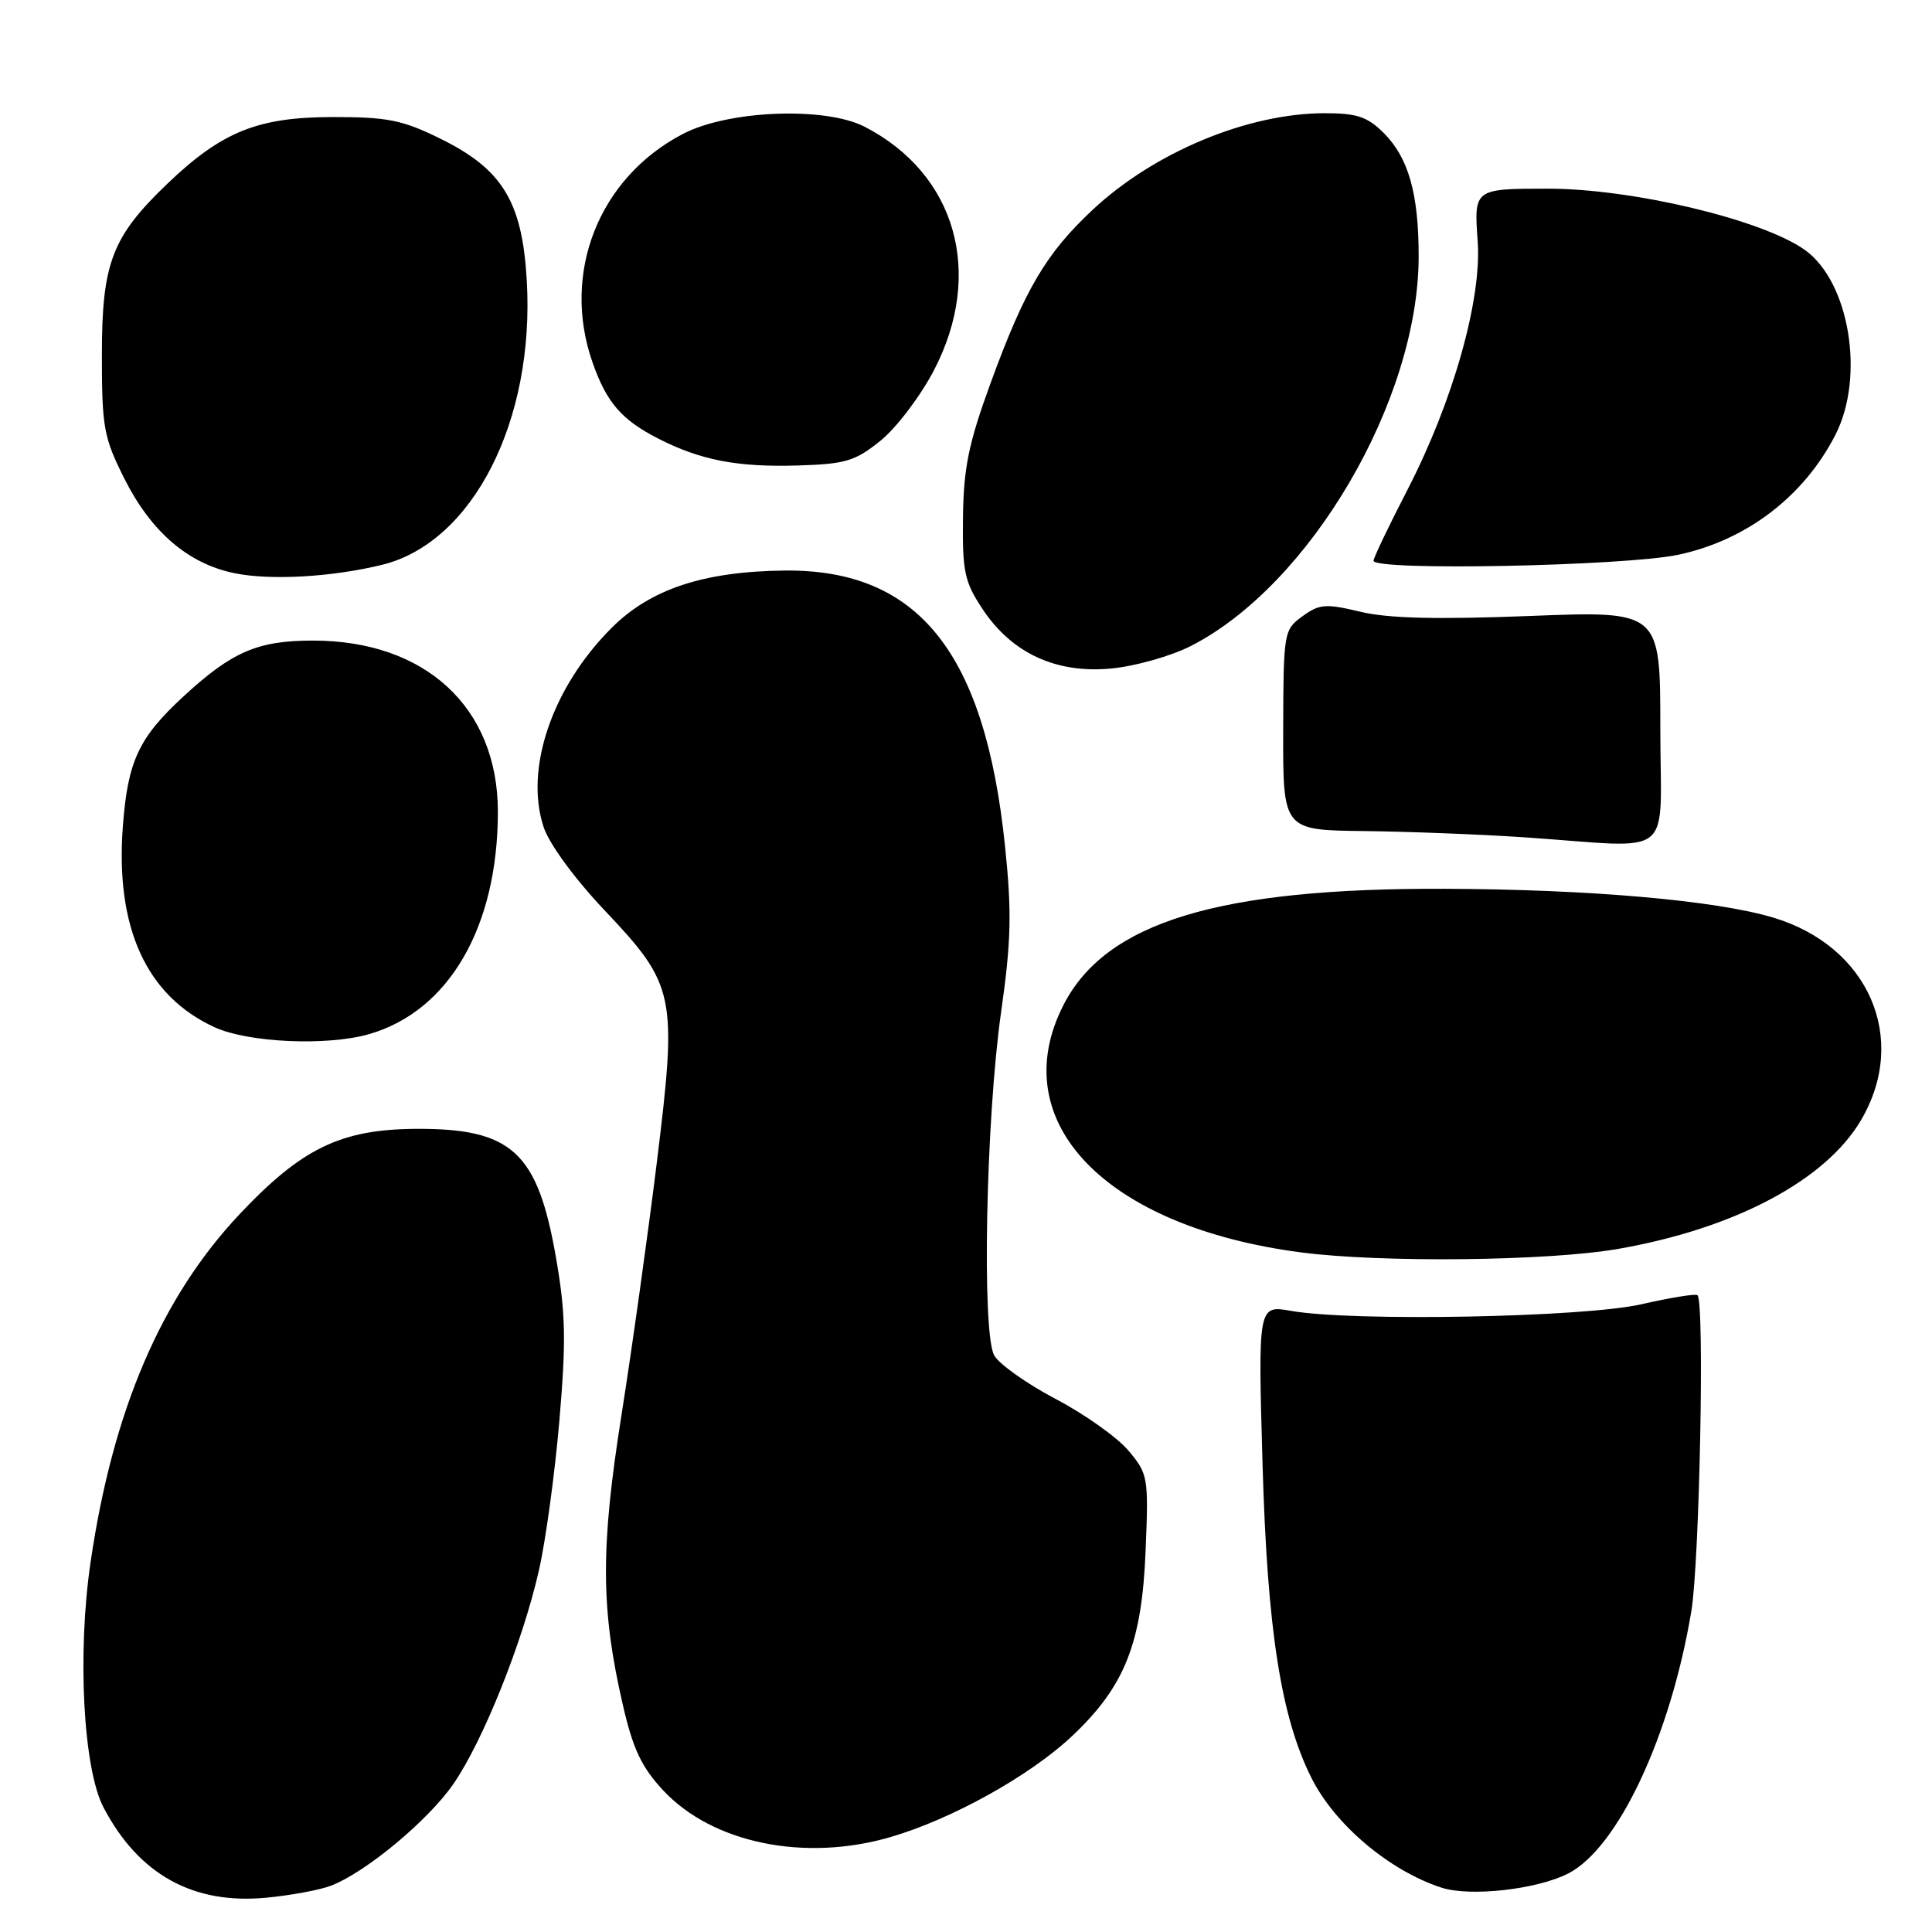 <?xml version="1.0" encoding="UTF-8" standalone="no"?>
<!DOCTYPE svg PUBLIC "-//W3C//DTD SVG 1.1//EN" "http://www.w3.org/Graphics/SVG/1.1/DTD/svg11.dtd" >
<svg xmlns="http://www.w3.org/2000/svg" xmlns:xlink="http://www.w3.org/1999/xlink" version="1.1" viewBox="0 0 256 256">
 <g >
 <path fill="currentColor"
d=" M 43.84 249.87 C 48.44 248.12 56.77 241.20 60.10 236.35 C 64.03 230.64 69.25 217.60 71.41 208.08 C 72.30 204.19 73.52 195.26 74.12 188.25 C 75.03 177.66 74.95 174.01 73.68 166.69 C 71.24 152.61 67.83 149.49 55.00 149.58 C 45.14 149.66 39.97 152.17 31.78 160.85 C 21.37 171.89 14.95 186.86 12.00 207.01 C 10.22 219.11 11.03 234.38 13.72 239.50 C 18.39 248.40 25.62 252.40 35.34 251.45 C 38.56 251.14 42.38 250.43 43.84 249.87 Z  M 207.81 248.24 C 214.39 244.86 221.35 230.03 224.11 213.50 C 225.20 206.95 225.88 172.52 224.93 171.62 C 224.69 171.40 221.35 171.94 217.50 172.82 C 209.90 174.56 179.27 175.14 171.09 173.70 C 166.69 172.93 166.69 172.93 167.30 194.21 C 167.93 215.90 169.72 227.43 173.73 235.50 C 176.82 241.73 184.05 247.85 190.99 250.12 C 194.78 251.36 203.66 250.37 207.81 248.24 Z  M 118.07 243.40 C 126.15 241.03 136.45 235.30 141.99 230.10 C 149.03 223.49 151.31 217.78 151.80 205.45 C 152.20 195.73 152.12 195.30 149.53 192.22 C 148.05 190.46 143.71 187.38 139.88 185.37 C 136.05 183.35 132.39 180.76 131.74 179.60 C 130.07 176.61 130.64 148.24 132.65 134.11 C 133.99 124.69 134.08 120.89 133.17 112.11 C 130.52 86.47 121.70 75.43 104.00 75.60 C 93.26 75.71 86.19 78.05 81.04 83.20 C 73.17 91.06 69.48 101.87 72.03 109.58 C 72.76 111.81 76.12 116.40 80.07 120.58 C 89.50 130.54 89.77 131.80 87.04 153.97 C 85.85 163.61 83.74 178.70 82.35 187.50 C 79.56 205.12 79.60 213.20 82.53 225.91 C 83.87 231.75 85.01 234.16 87.88 237.24 C 94.43 244.25 106.67 246.75 118.07 243.40 Z  M 214.44 165.48 C 229.87 162.79 241.93 156.39 246.61 148.40 C 252.95 137.59 247.60 125.34 234.91 121.57 C 227.29 119.30 210.61 117.84 191.50 117.77 C 161.43 117.65 146.51 122.20 140.91 133.18 C 133.03 148.62 146.43 162.56 172.39 165.95 C 183.07 167.34 205.18 167.10 214.44 165.48 Z  M 48.90 137.03 C 59.51 133.98 65.99 122.77 65.97 107.50 C 65.94 93.72 56.36 84.87 41.45 84.88 C 34.15 84.88 30.75 86.34 24.31 92.28 C 18.38 97.75 16.93 100.84 16.28 109.48 C 15.26 122.96 19.41 132.01 28.49 136.14 C 32.96 138.16 43.36 138.62 48.90 137.03 Z  M 220.00 96.47 C 220.00 80.94 220.00 80.94 202.70 81.62 C 190.32 82.10 183.93 81.94 180.25 81.06 C 175.65 79.96 174.84 80.02 172.58 81.66 C 170.11 83.46 170.06 83.75 170.03 96.75 C 170.00 110.00 170.00 110.00 180.75 110.12 C 186.66 110.19 196.22 110.56 202.00 110.95 C 222.36 112.33 220.00 114.23 220.00 96.47 Z  M 157.75 85.62 C 173.61 77.56 187.96 53.04 187.98 34.00 C 187.99 25.68 186.64 20.91 183.35 17.62 C 181.19 15.47 179.80 15.00 175.55 15.00 C 165.35 15.00 152.95 20.16 144.78 27.80 C 138.59 33.59 135.79 38.35 131.27 50.73 C 128.35 58.72 127.68 61.97 127.60 68.56 C 127.51 75.72 127.80 77.09 130.17 80.67 C 134.05 86.55 139.94 89.28 147.25 88.58 C 150.42 88.28 155.14 86.94 157.75 85.62 Z  M 50.63 74.84 C 62.66 71.89 70.88 55.73 69.80 37.16 C 69.20 26.70 66.58 22.41 58.30 18.35 C 53.30 15.89 51.33 15.50 44.00 15.51 C 34.14 15.53 29.38 17.45 22.17 24.35 C 14.84 31.37 13.50 34.86 13.50 47.00 C 13.50 56.68 13.74 57.97 16.50 63.46 C 20.05 70.50 24.93 74.69 31.06 75.95 C 35.83 76.93 43.97 76.47 50.63 74.84 Z  M 222.37 73.51 C 231.42 71.59 239.03 65.78 243.21 57.60 C 247.15 49.87 245.05 37.30 239.13 33.10 C 233.47 29.09 216.30 25.00 205.12 25.00 C 195.32 25.00 195.30 25.02 195.80 31.96 C 196.36 39.67 192.53 53.23 186.47 64.95 C 184.01 69.71 182.00 73.92 182.00 74.30 C 182.00 75.67 215.29 75.01 222.37 73.51 Z  M 116.68 58.39 C 118.78 56.69 121.96 52.50 123.75 49.07 C 130.44 36.22 126.69 23.03 114.56 16.79 C 109.33 14.10 96.52 14.60 90.50 17.74 C 79.33 23.55 74.34 36.20 78.53 48.07 C 80.39 53.35 82.36 55.63 87.23 58.12 C 92.83 60.98 97.72 61.92 105.68 61.68 C 112.03 61.49 113.29 61.12 116.68 58.39 Z "/>
</g>
</svg>